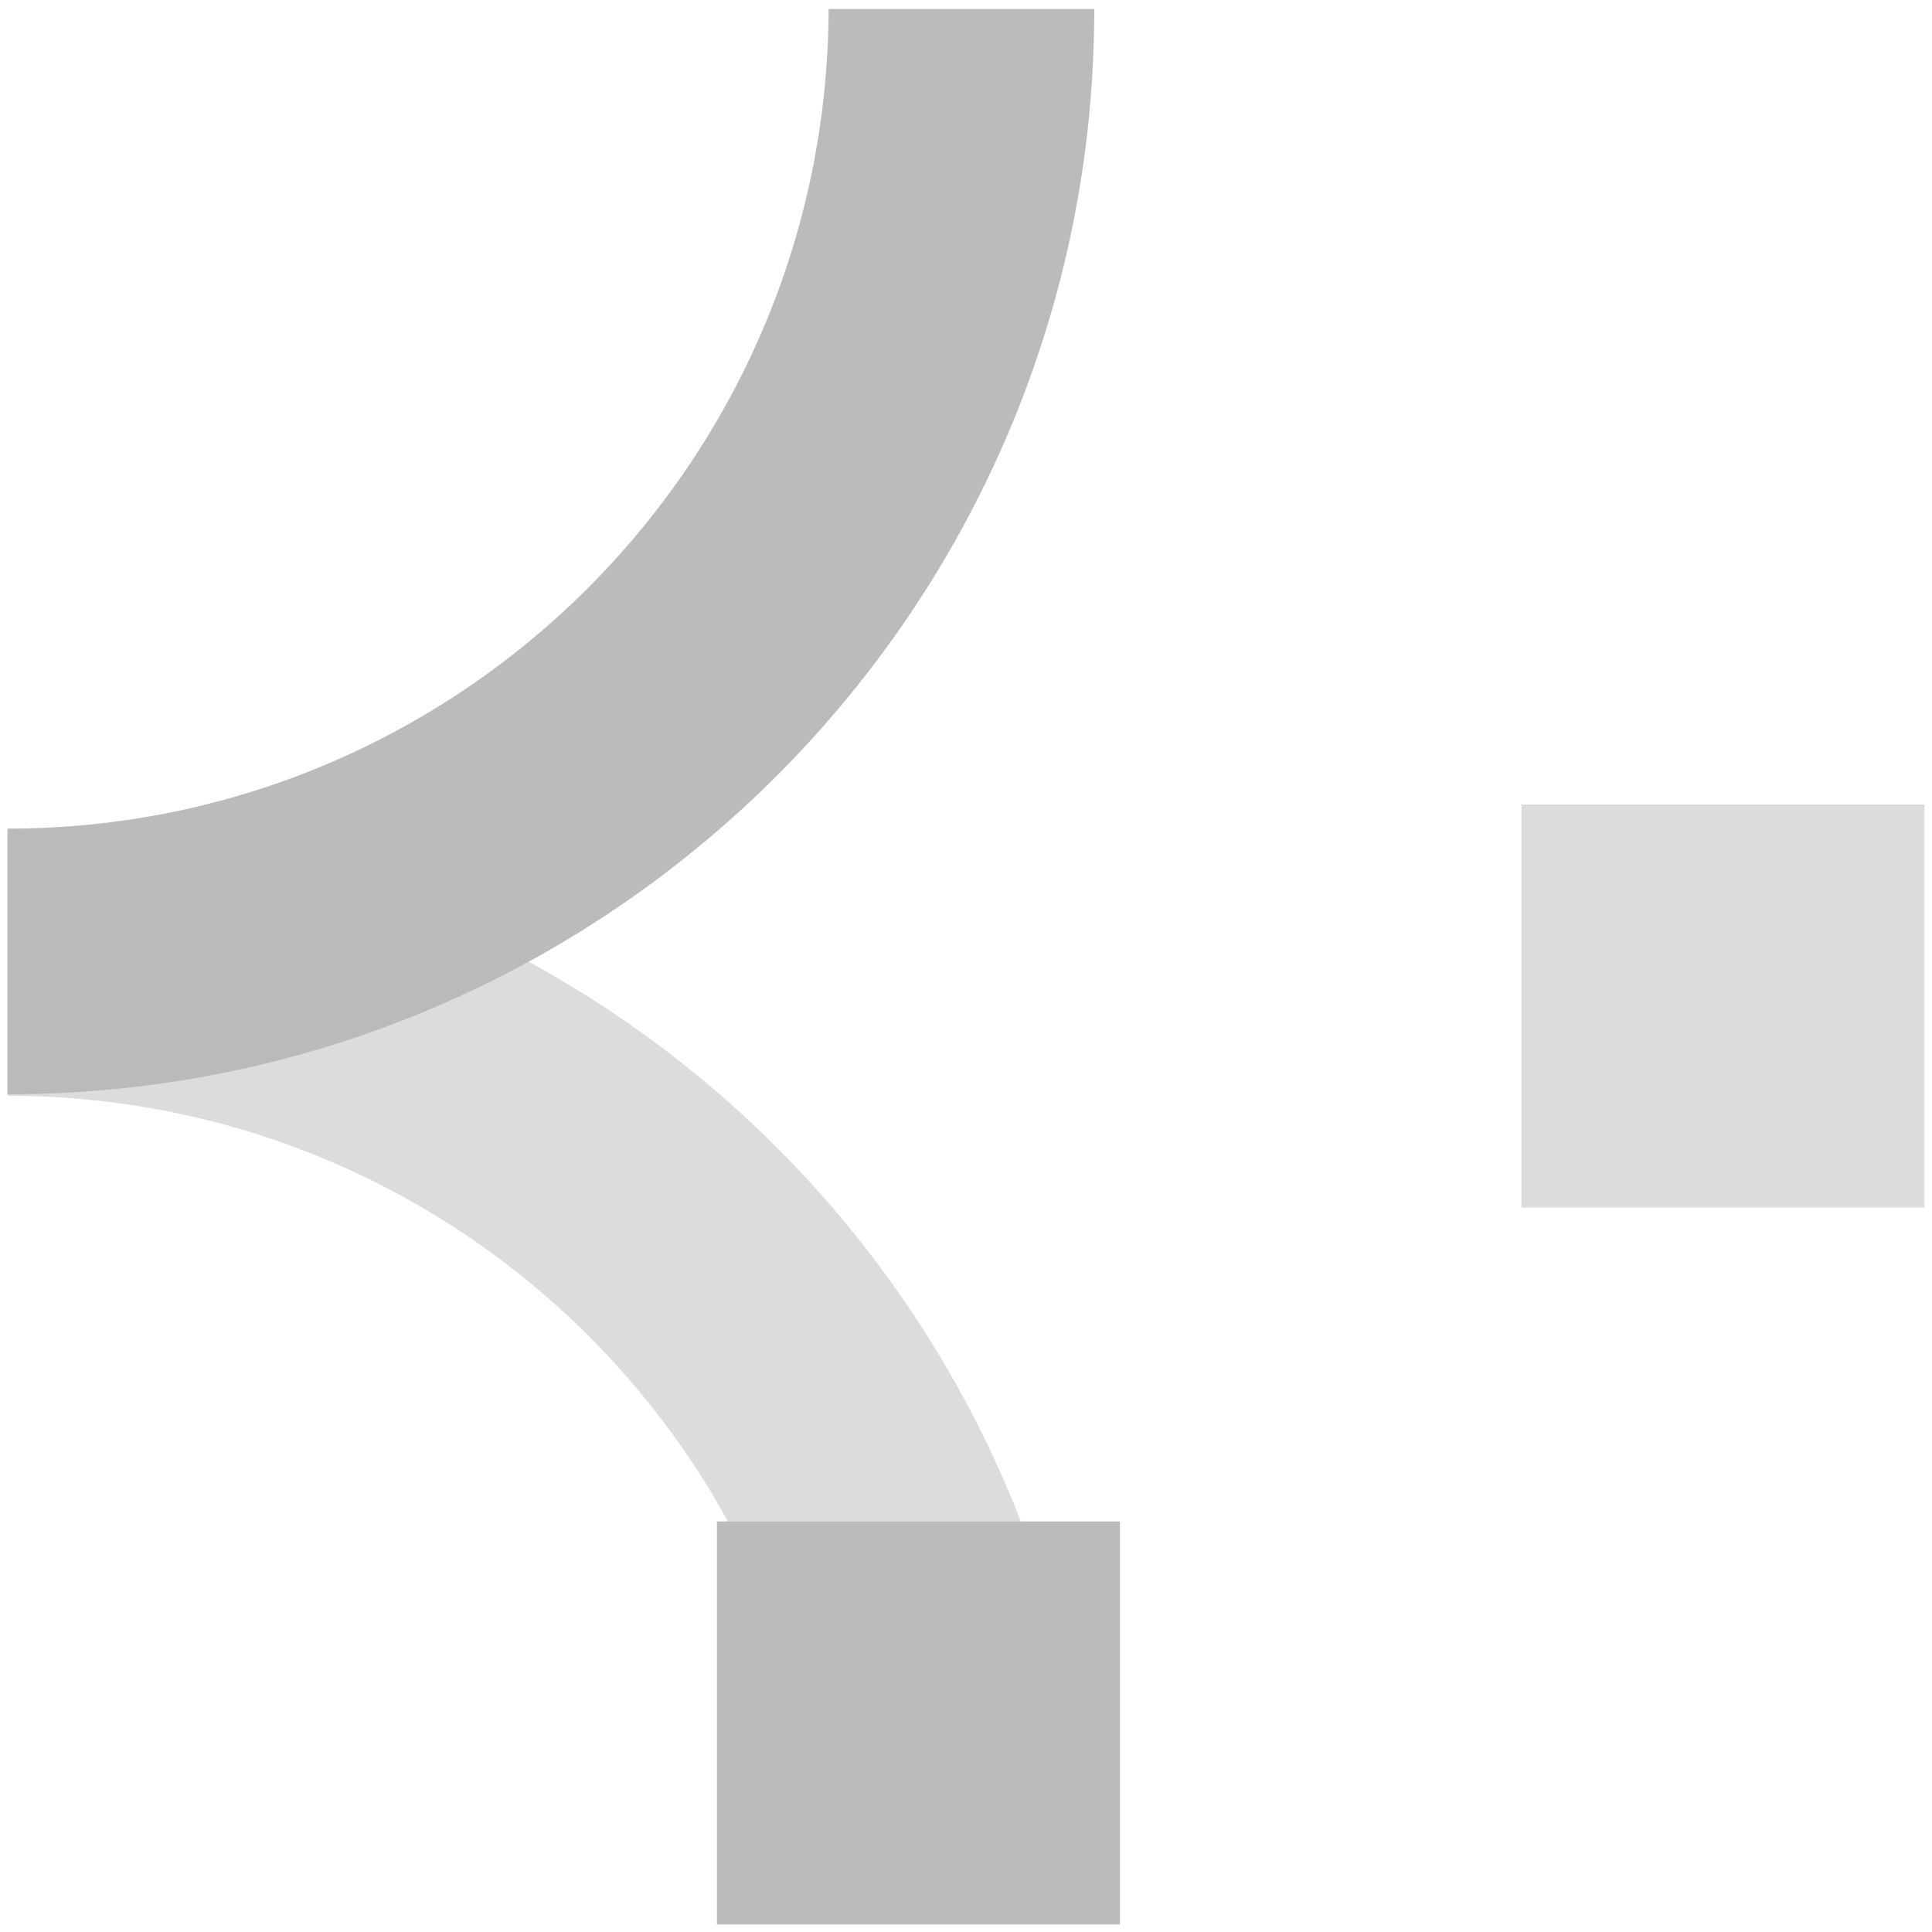 <?xml version="1.0" encoding="utf-8"?>
<!-- Generator: Adobe Illustrator 26.5.0, SVG Export Plug-In . SVG Version: 6.00 Build 0)  -->
<svg version="1.1" id="Layer_1" xmlns="http://www.w3.org/2000/svg" xmlns:xlink="http://www.w3.org/1999/xlink" x="0px" y="0px"
	 viewBox="0 0 128 128" style="enable-background:new 0 0 128 128;" xml:space="preserve">
<style type="text/css">
	.st0{fill:#bbbbbb;}
	.st1{opacity:0.5;fill:#bbbbbb;enable-background:new    ;}
</style>
<g transform="translate(-4803.401 -1133.401)">
	<path class="st0" d="M4803.9,1205.9v-17.6c30,0,54.3-24.3,54.4-54.3h17.6C4875.9,1173.7,4843.7,1205.9,4803.9,1205.9z"/>
	<path class="st1" d="M4875.9,1260.3h-17.6c0-30-24.3-54.3-54.4-54.3v-17.6C4843.7,1188.3,4875.9,1220.5,4875.9,1260.3z"/>
	<rect x="4904.2" y="1186.7" class="st1" width="26.7" height="26.7"/>
	<rect x="4850.9" y="1234.2" class="st0" width="26.7" height="26.7"/>
</g>
</svg>
